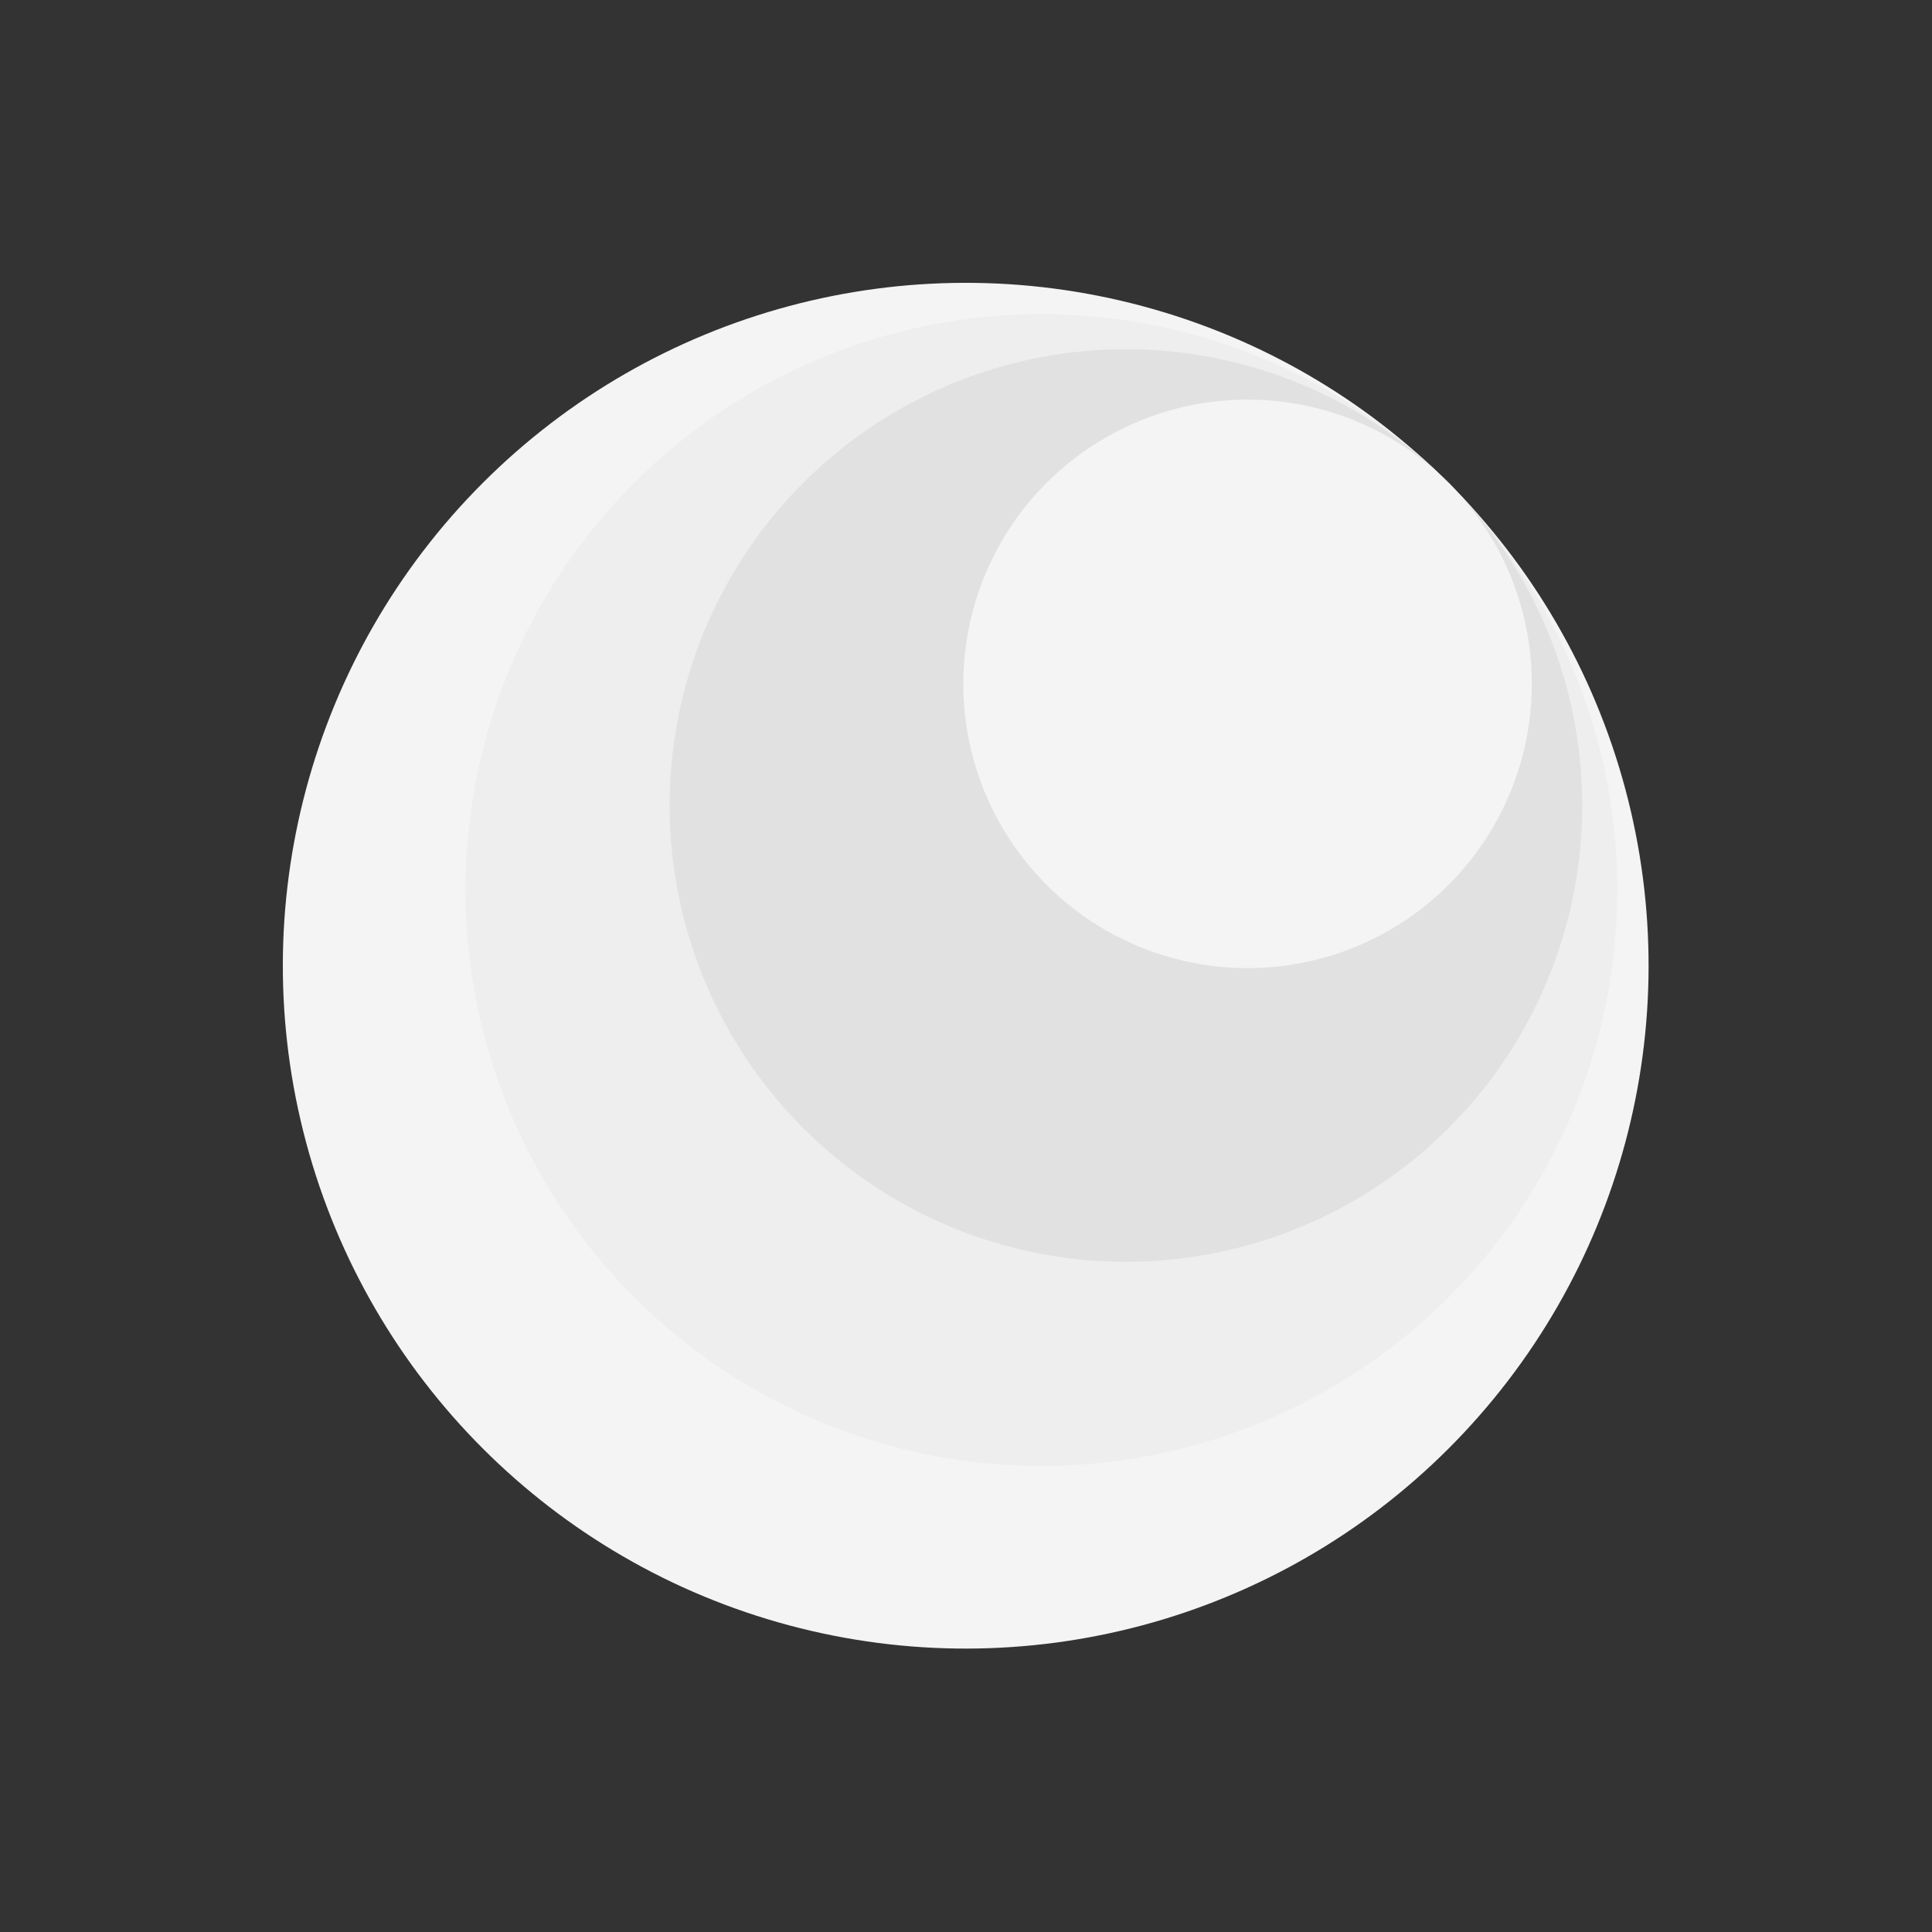 <svg width="734" height="734" viewBox="0 0 734 734" fill="none" xmlns="http://www.w3.org/2000/svg">
<rect x="0" y="0" width="734" height="734" fill="#333333" stroke="none"/>
<circle cx="366.891" cy="366.89" r="259.431" transform="rotate(45 366.891 366.89)" fill="#F4F4F4"/>
<circle cx="395.633" cy="338.147" r="218.783" transform="rotate(45 395.633 338.147)" fill="#EEEEEE"/>
<circle cx="427.757" cy="306.024" r="173.352" transform="rotate(45 427.757 306.024)" fill="#E1E1E1"/>
<circle cx="473.971" cy="259.81" r="107.996" transform="rotate(45 473.971 259.81)" fill="#F4F4F4"/>
</svg>
